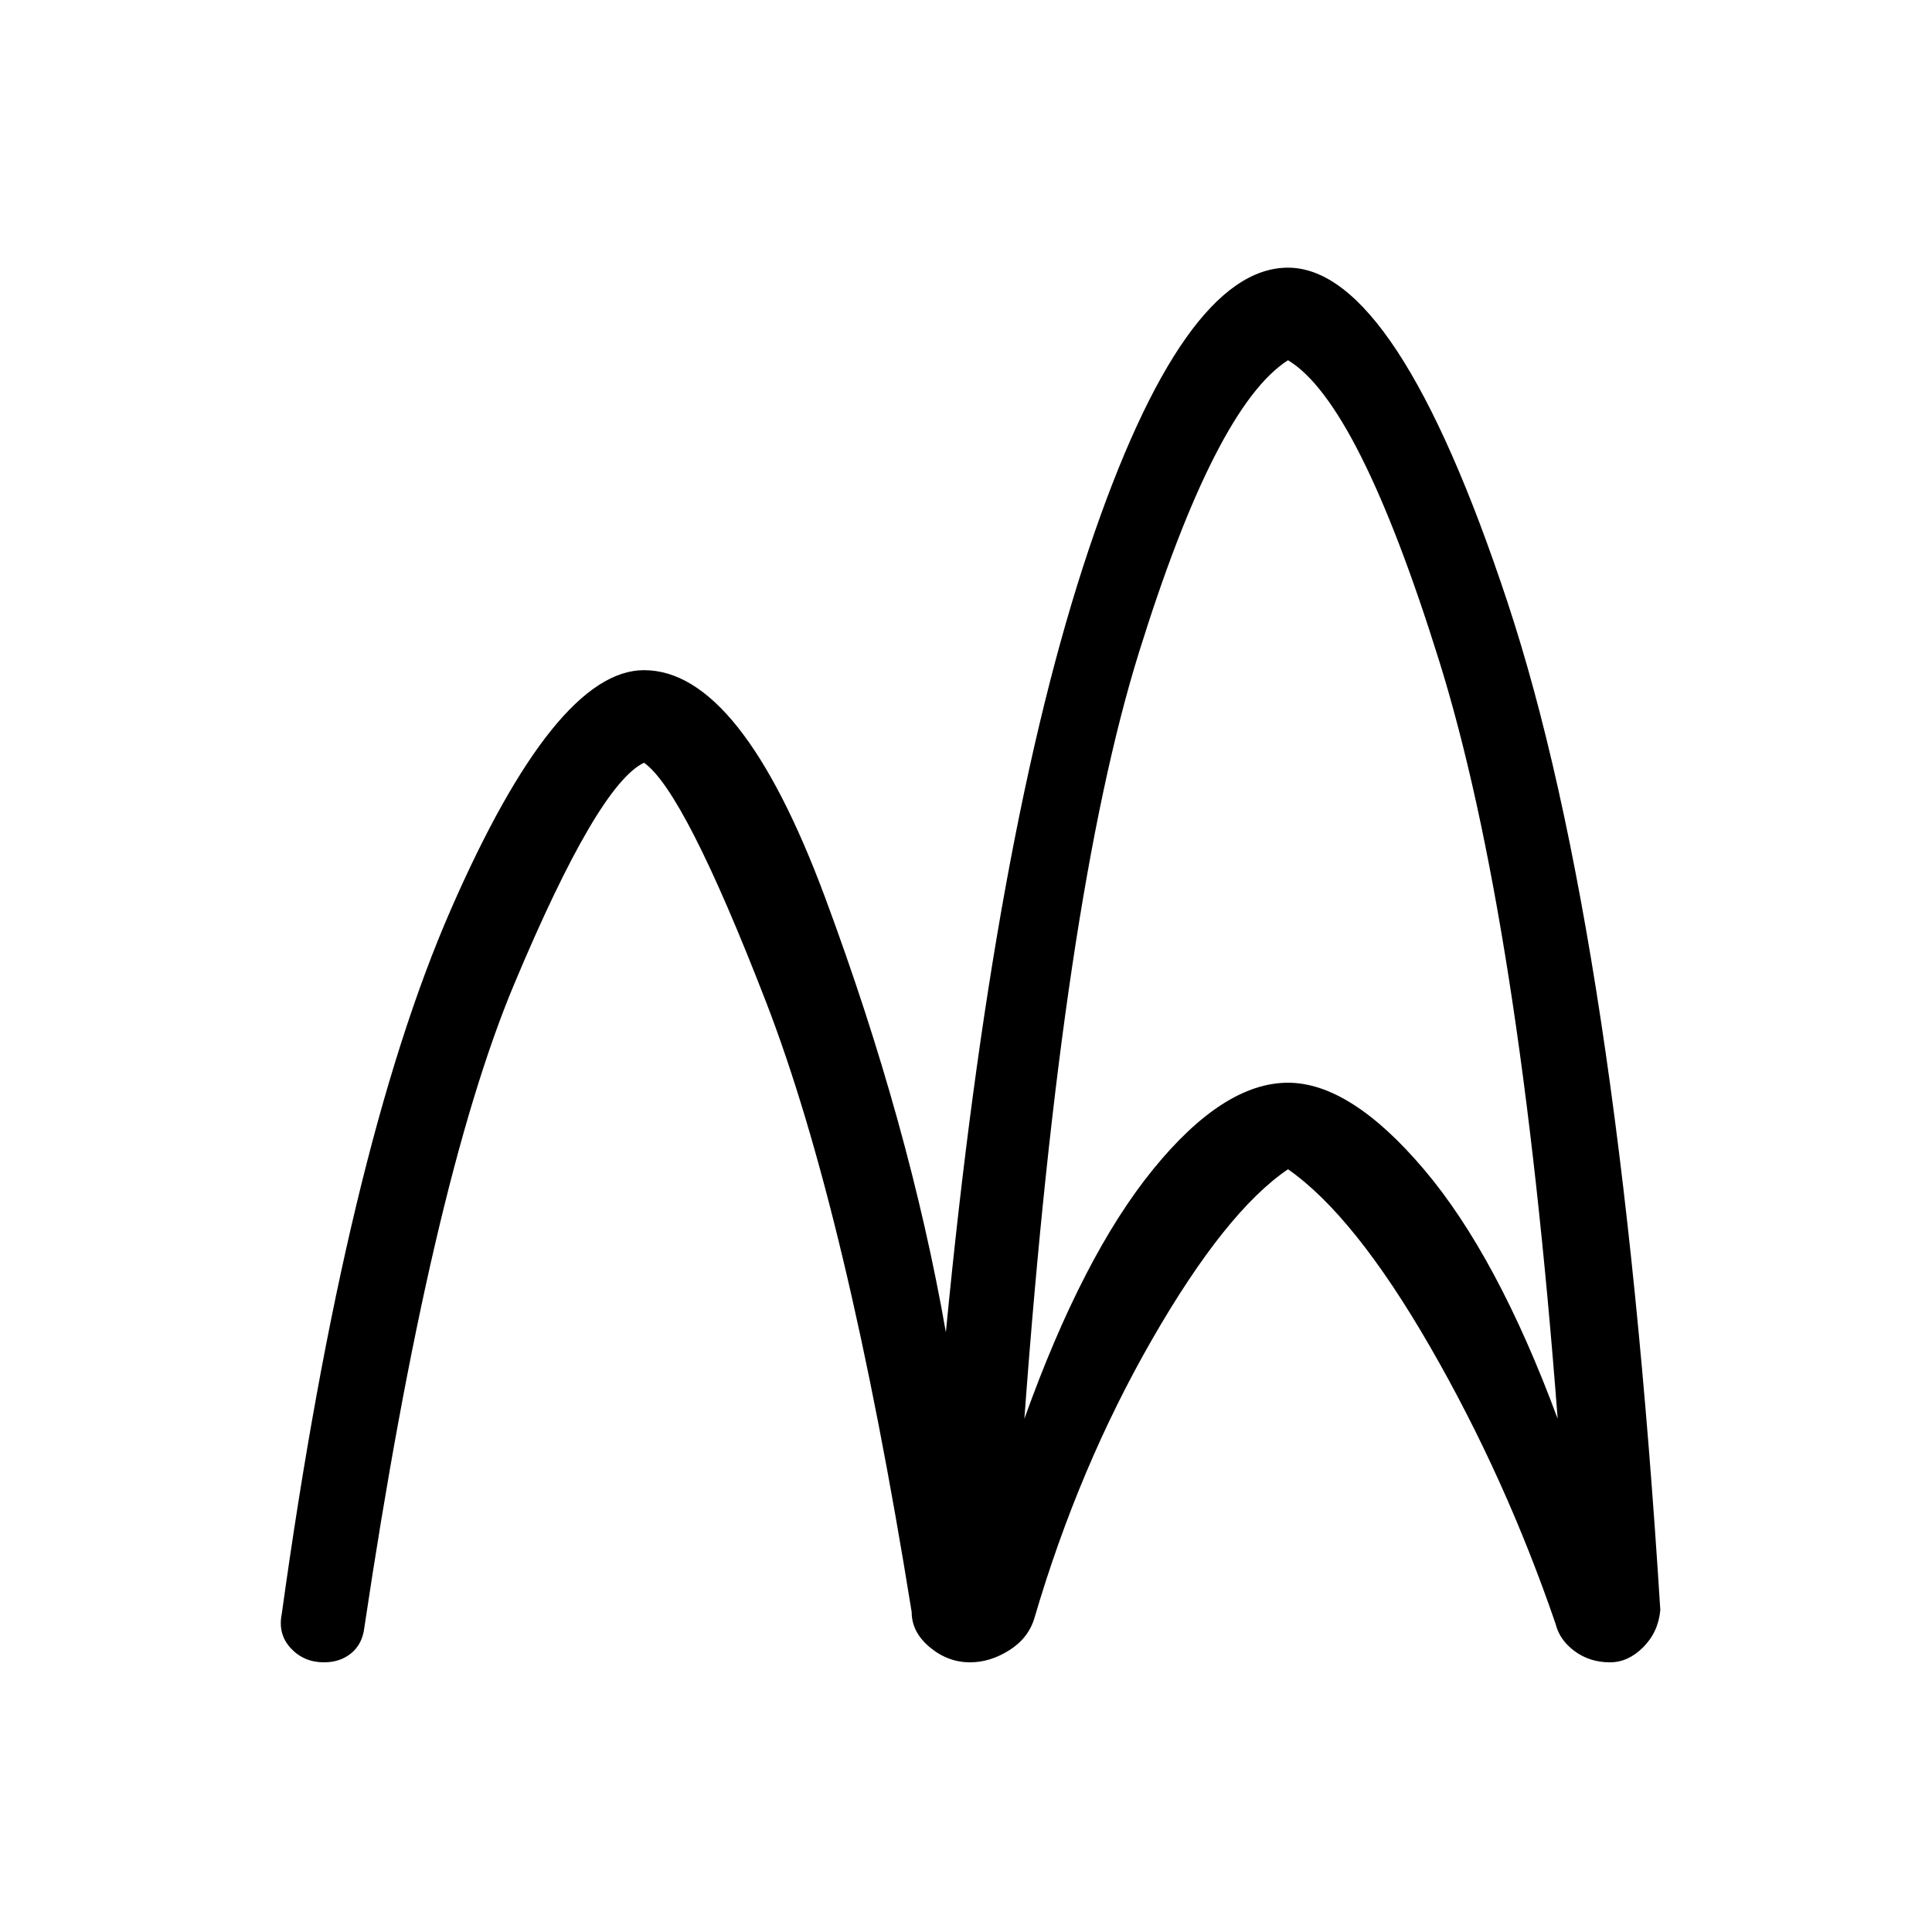<svg xmlns="http://www.w3.org/2000/svg" height="48" width="48"><path d="M8.05 41.3q-.5 0-.825-.35Q6.9 40.6 7 40.1q1.6-11.55 4.2-17.5 2.6-5.95 4.8-5.95 2.4 0 4.5 5.65t3 10.8q1.2-12.45 3.55-19.45 2.35-7 4.95-7 2.7 0 5.45 8.3T41.25 40q-.05.55-.425.925T40 41.3q-.5 0-.875-.275t-.475-.675q-1.25-3.65-3.125-6.9Q33.65 30.2 32 29.05q-1.55 1.05-3.375 4.225T25.7 40.2q-.15.5-.625.8-.475.3-.975.3-.55 0-1-.375-.45-.375-.45-.875-1.6-9.95-3.625-15.175Q17 19.65 16 18.95q-1.15.55-3.225 5.5t-3.725 16q-.05.4-.325.625-.275.225-.675.225Zm17.4-6.05q1.45-4.05 3.2-6.2Q30.4 26.9 32 26.9q1.55 0 3.375 2.15t3.325 6.2q-.95-12.45-2.95-18.85-2-6.4-3.75-7.45-1.8 1.15-3.7 7.25-1.9 6.1-2.85 19.05Z"/></svg>